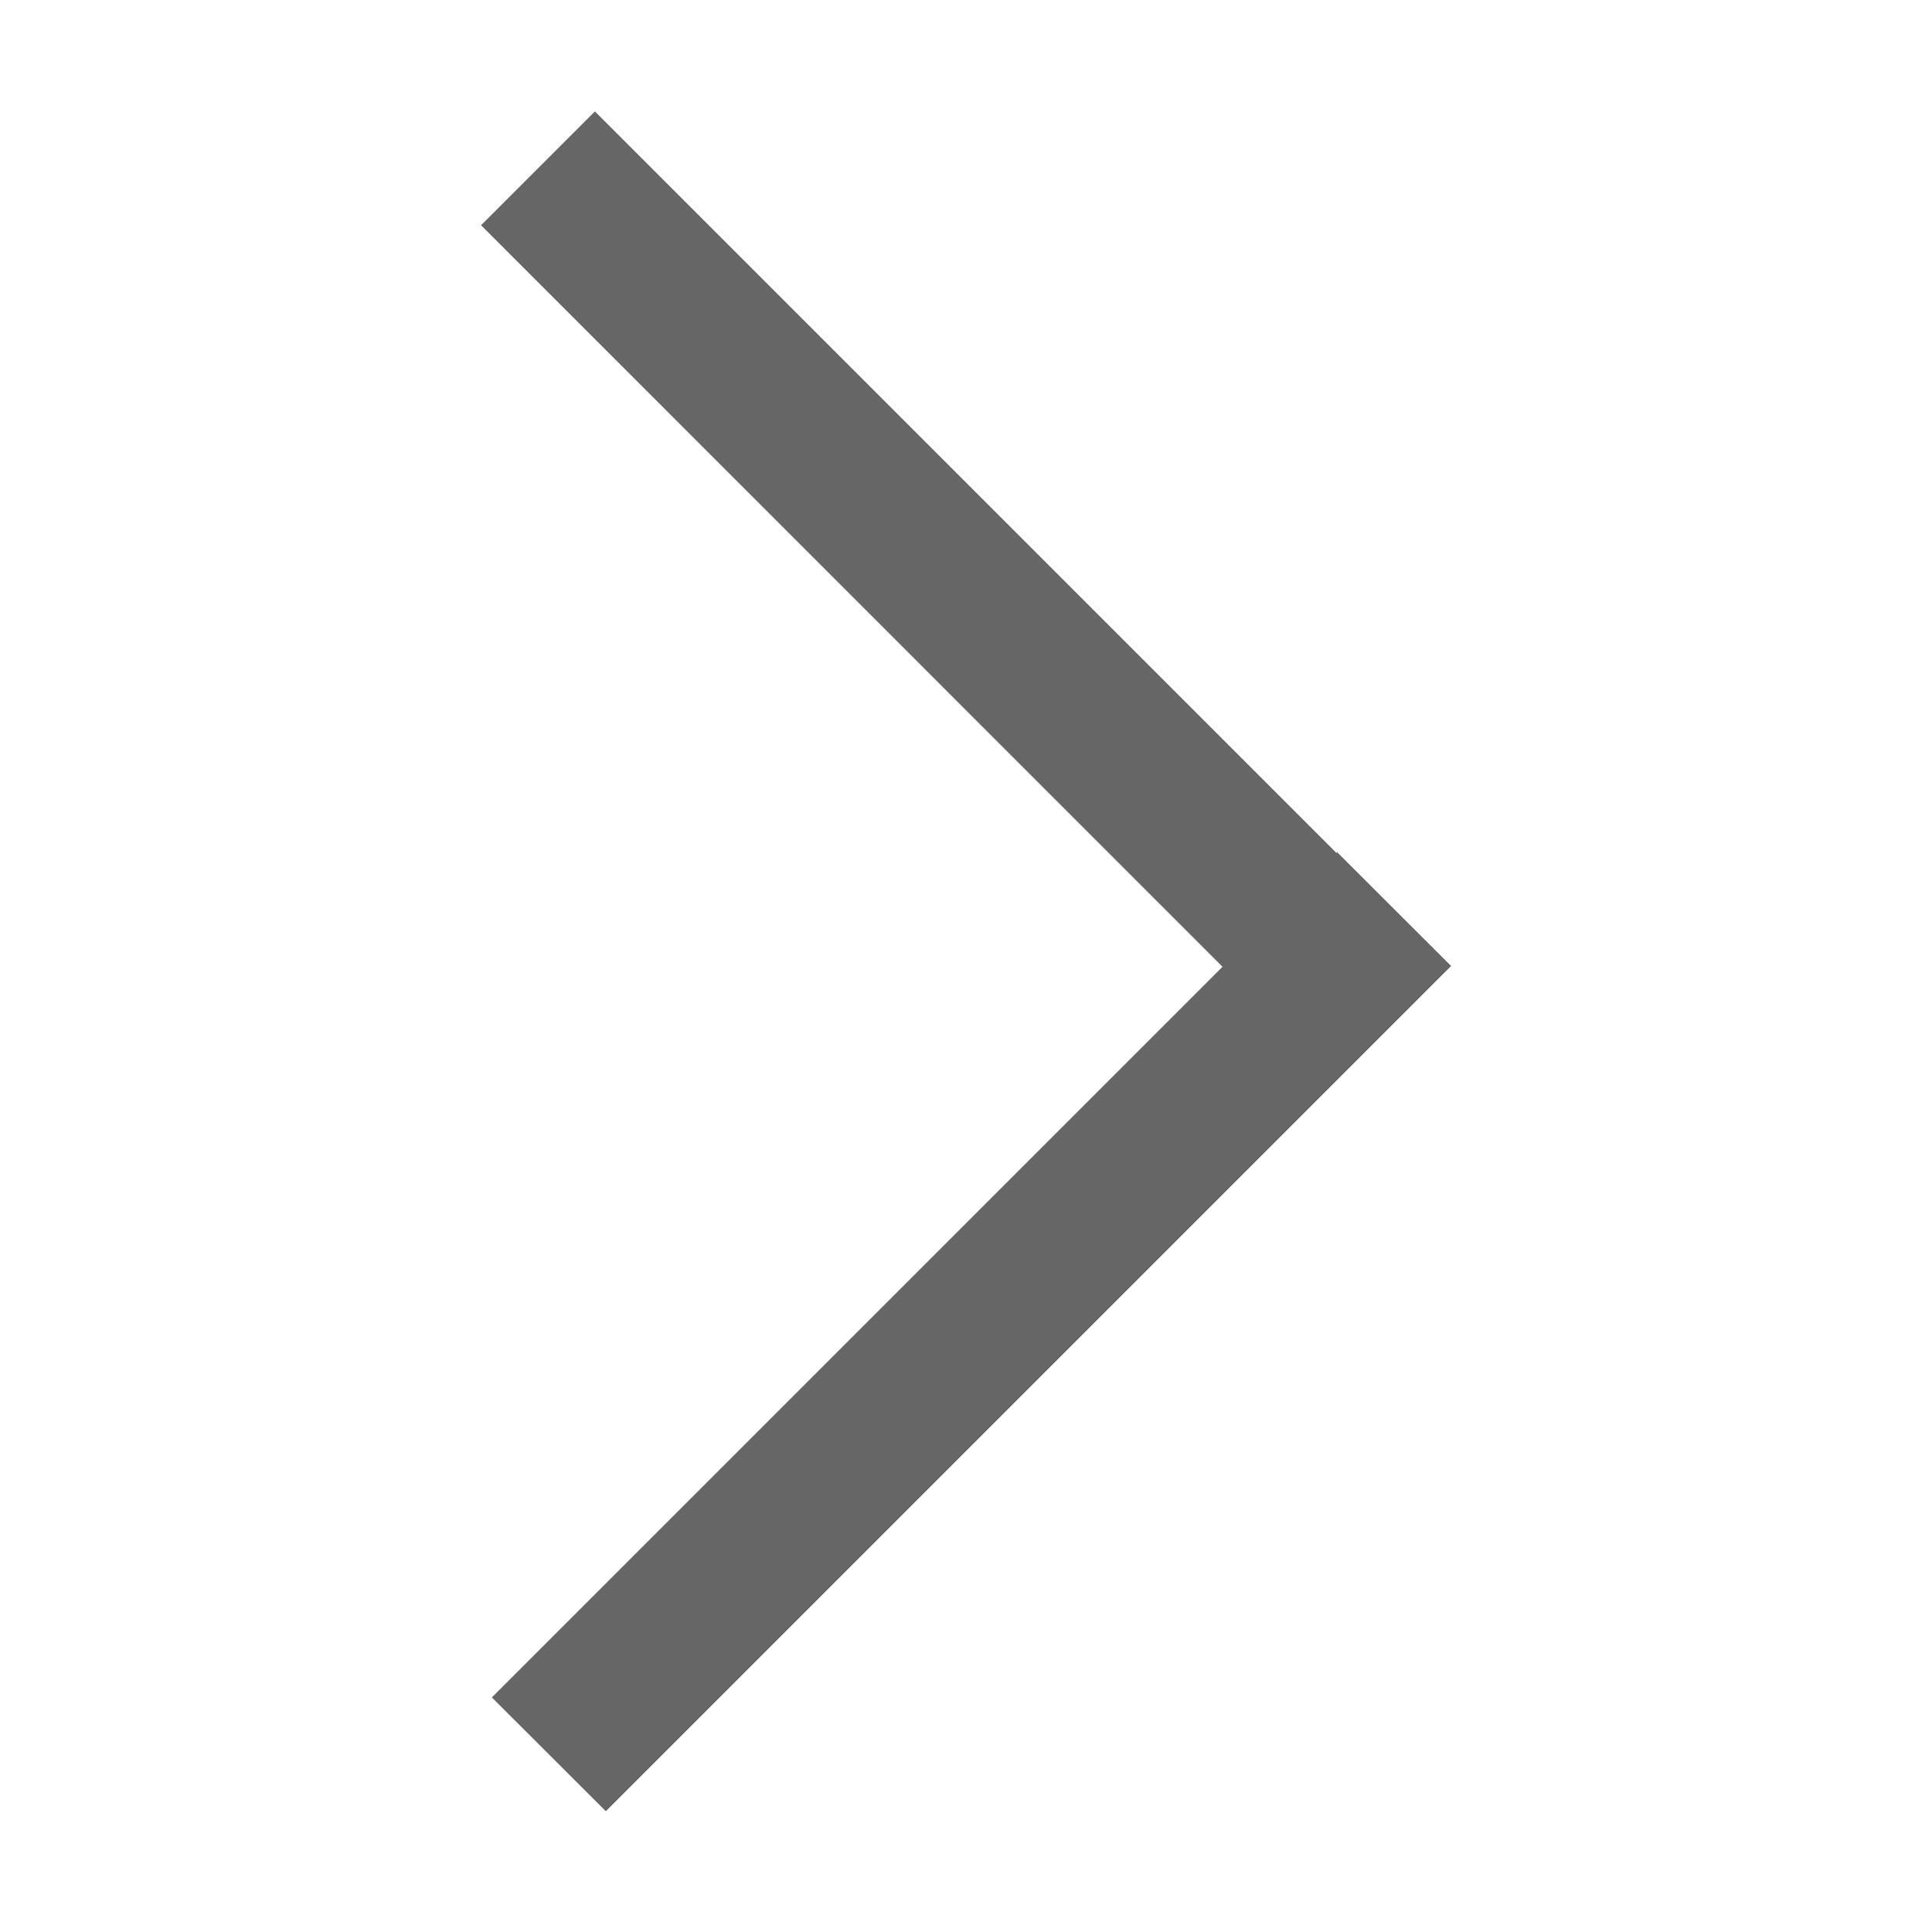 <svg t="1631445572380" class="icon" viewBox="0 0 1024 1024" version="1.1" xmlns="http://www.w3.org/2000/svg" p-id="9885" width="200" height="200"><path d="M769.11 512l-448 448-60.417-60.33 448-448L769.11 512z m-60.843 60.757L254.976 119.381l60.33-60.33 453.377 453.376-60.416 60.33z" p-id="9886" fill="#666666"></path></svg>